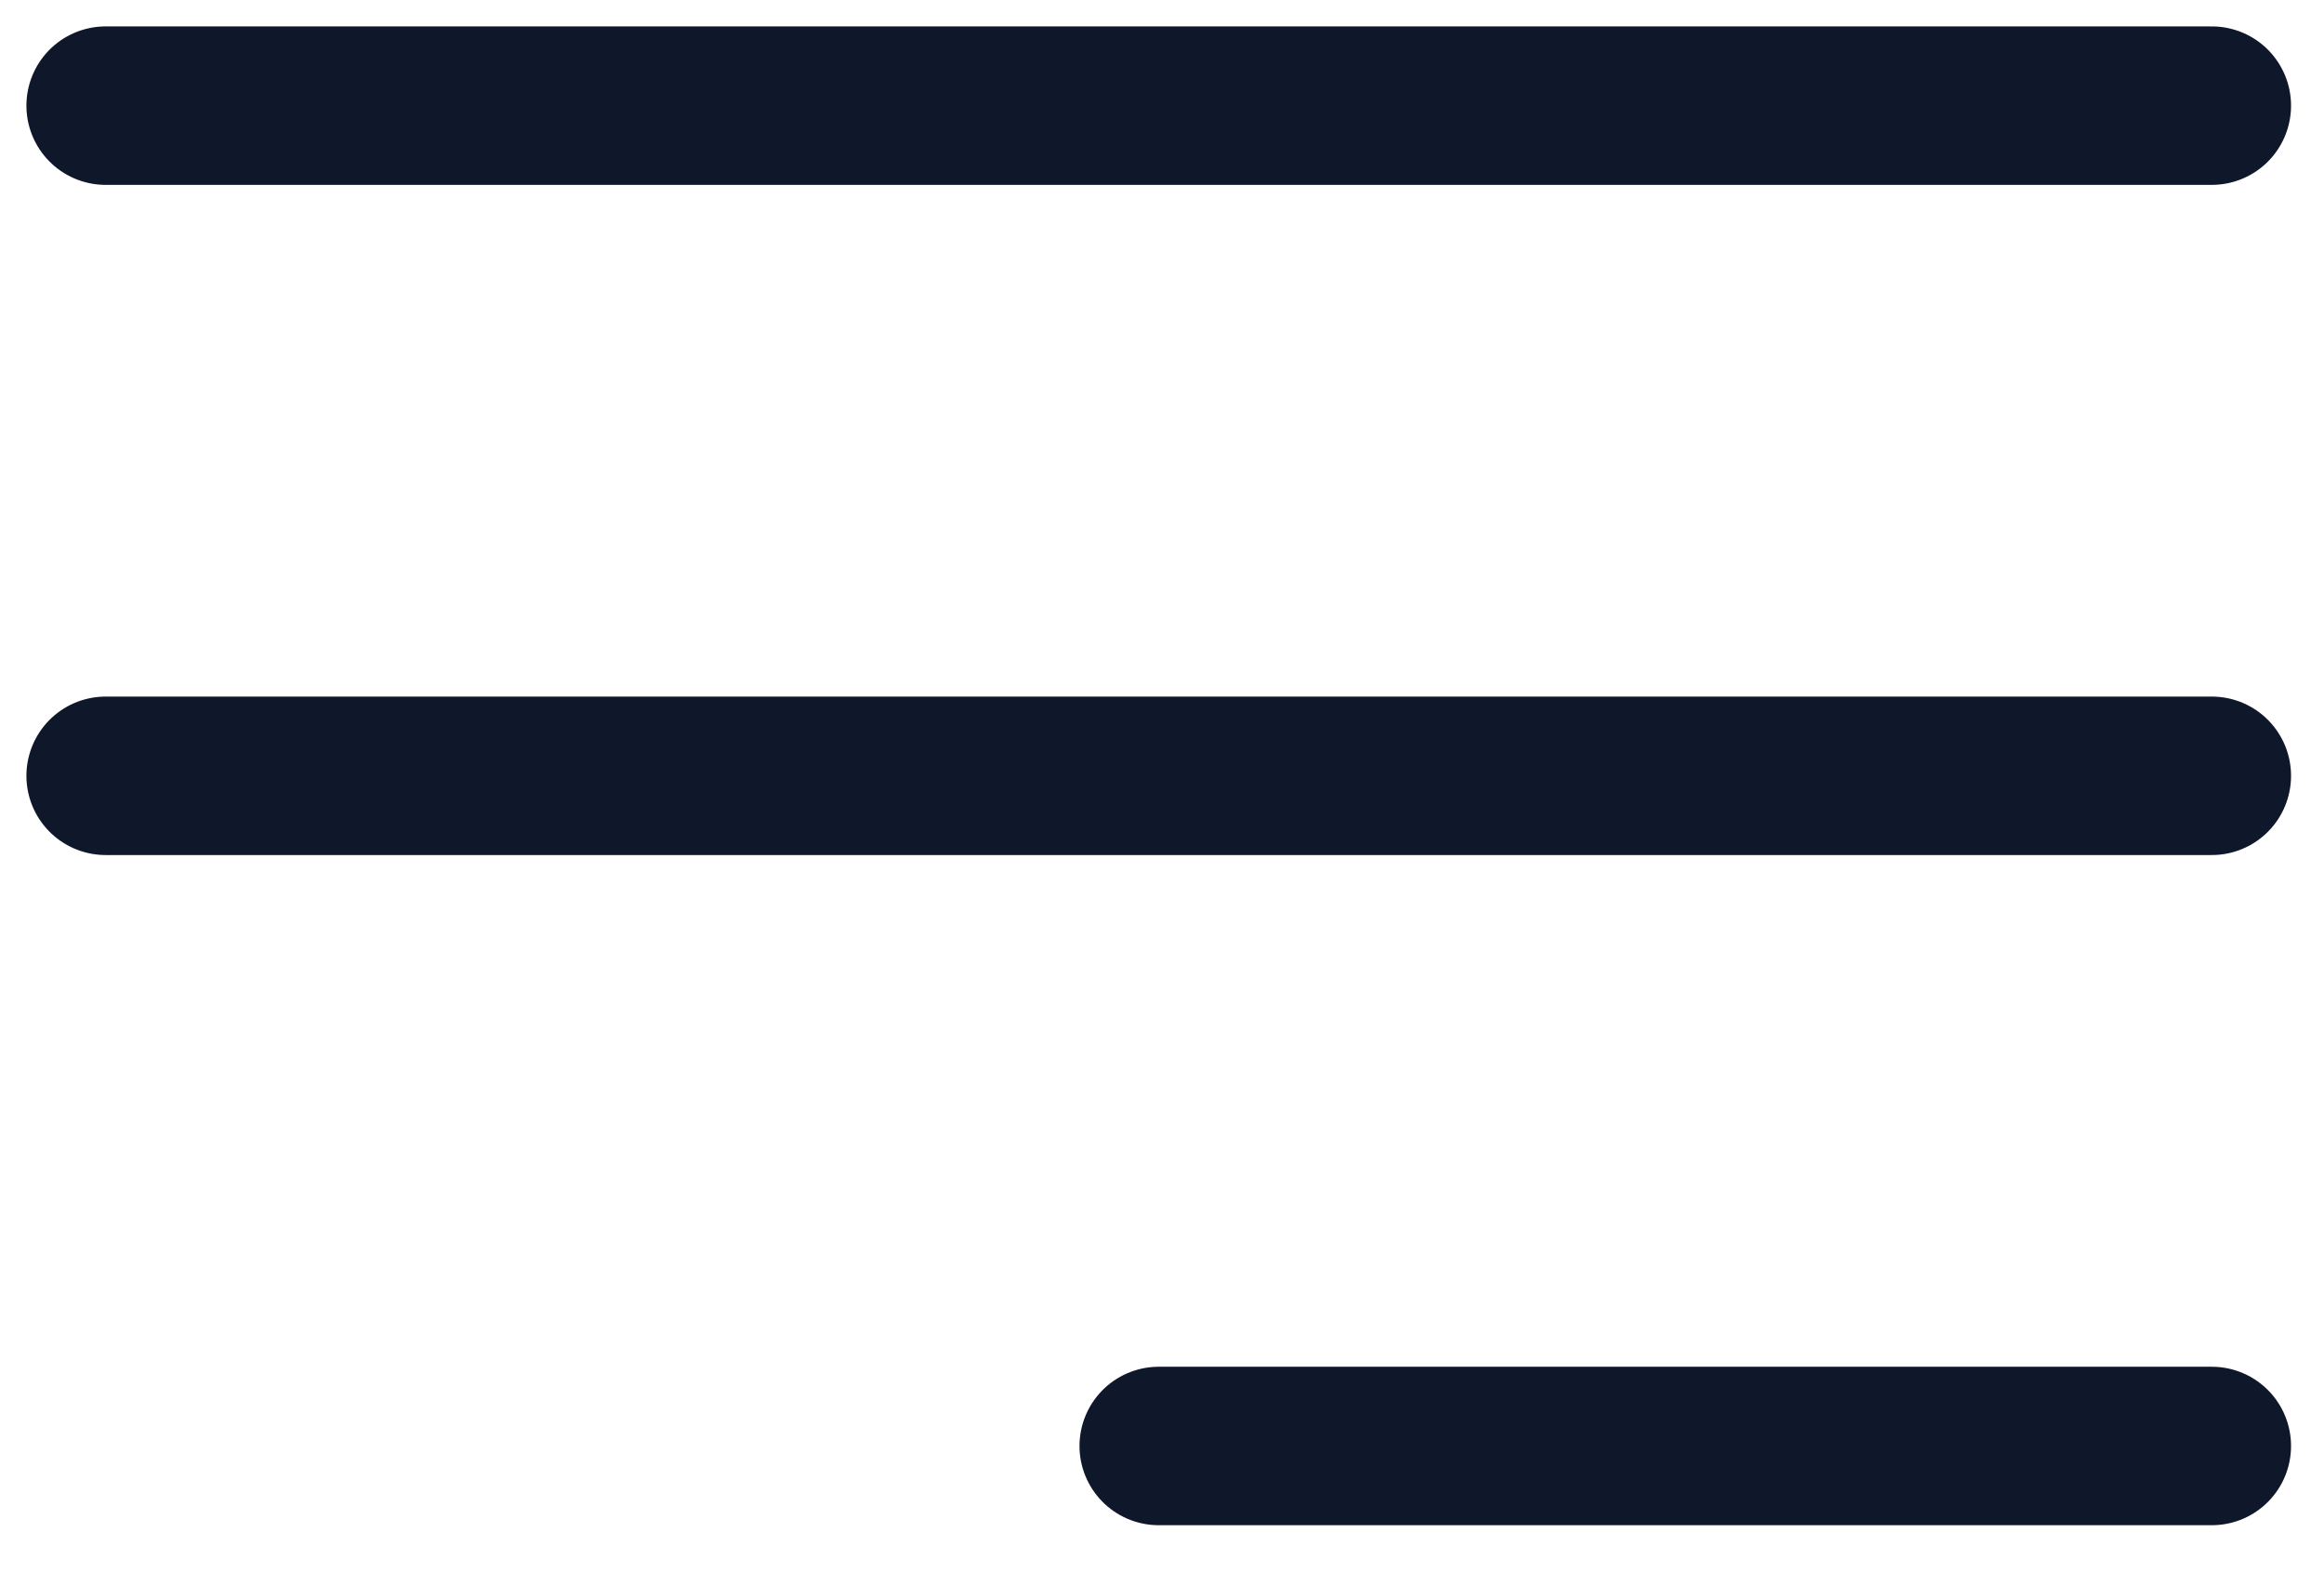 <svg width="22" height="15" viewBox="0 0 22 15" fill="none" xmlns="http://www.w3.org/2000/svg">
<path d="M1 1H20.938M1 7.344H20.938M10.969 13.688H20.938" stroke="#0F172A" stroke-width="1.5" stroke-linecap="round" stroke-linejoin="round"/>
</svg>
